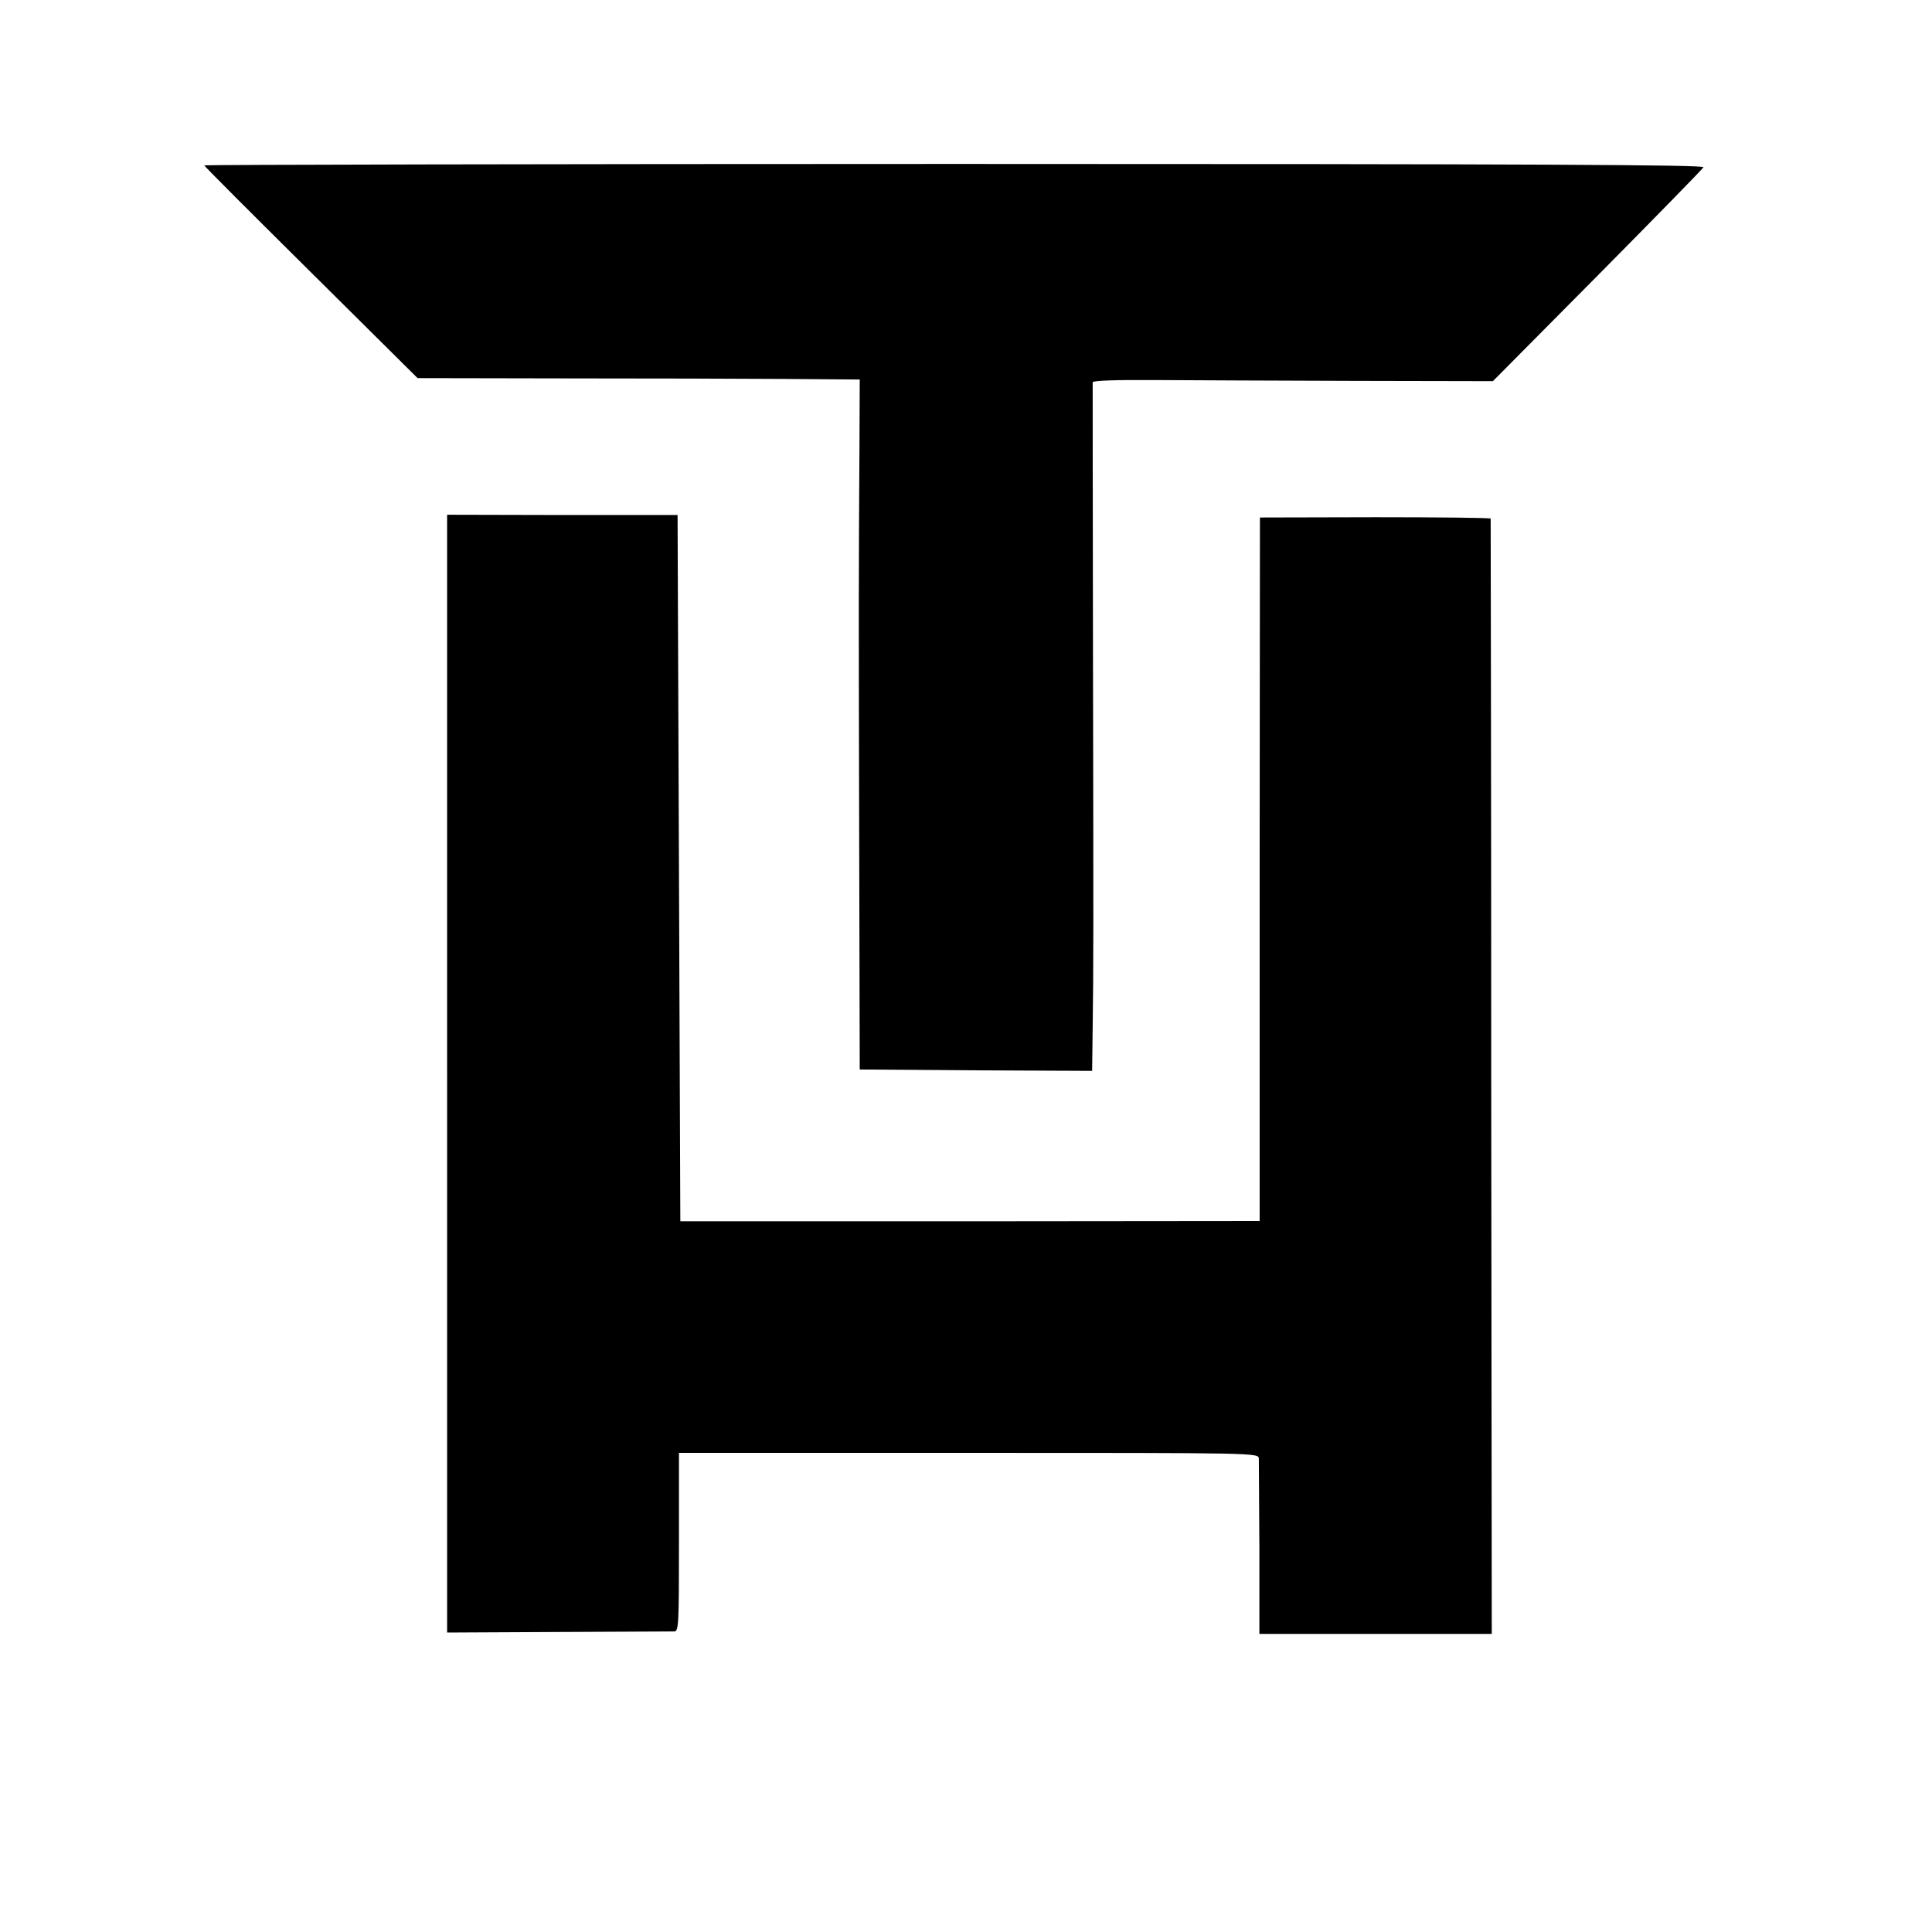 <?xml version="1.0" standalone="no"?>
<!DOCTYPE svg PUBLIC "-//W3C//DTD SVG 20010904//EN"
 "http://www.w3.org/TR/2001/REC-SVG-20010904/DTD/svg10.dtd">
<svg version="1.0" xmlns="http://www.w3.org/2000/svg"
 width="700pt" height="700pt" viewBox="0 0 700 700"
 preserveAspectRatio="xMidYMid meet">
<g transform="translate(0,700) scale(0.1,-0.1)"
fill="#000000" stroke="none">
<path d="M740 6401 c0 -3 174 -177 387 -388 l386 -383 531 -1 c292 0 653 -1
801 -2 l270 -2 -1 -240 c-3 -482 -3 -595 -1 -1420 l2 -840 421 -3 421 -2 2
162 c3 214 3 328 1 1408 -1 503 -1 920 -1 925 1 6 83 9 228 8 126 -1 452 -2
725 -3 l497 -1 378 381 c208 210 381 387 385 394 5 9 -600 12 -2713 12 -1495
0 -2719 -3 -2719 -5z"/>
<path d="M1620 3110 l0 -2025 402 2 c222 1 411 2 421 2 16 1 17 23 17 324 l0
323 1050 0 c1050 0 1050 0 1051 -21 0 -11 1 -158 2 -327 l0 -308 421 0 421 0
-2 2017 c0 1110 -2 2021 -2 2024 -1 3 -189 5 -418 5 l-418 -1 -1 -1275 0
-1274 -1050 -1 -1049 0 -5 1279 -5 1280 -417 0 -418 1 0 -2025z"/>
</g>
</svg>
